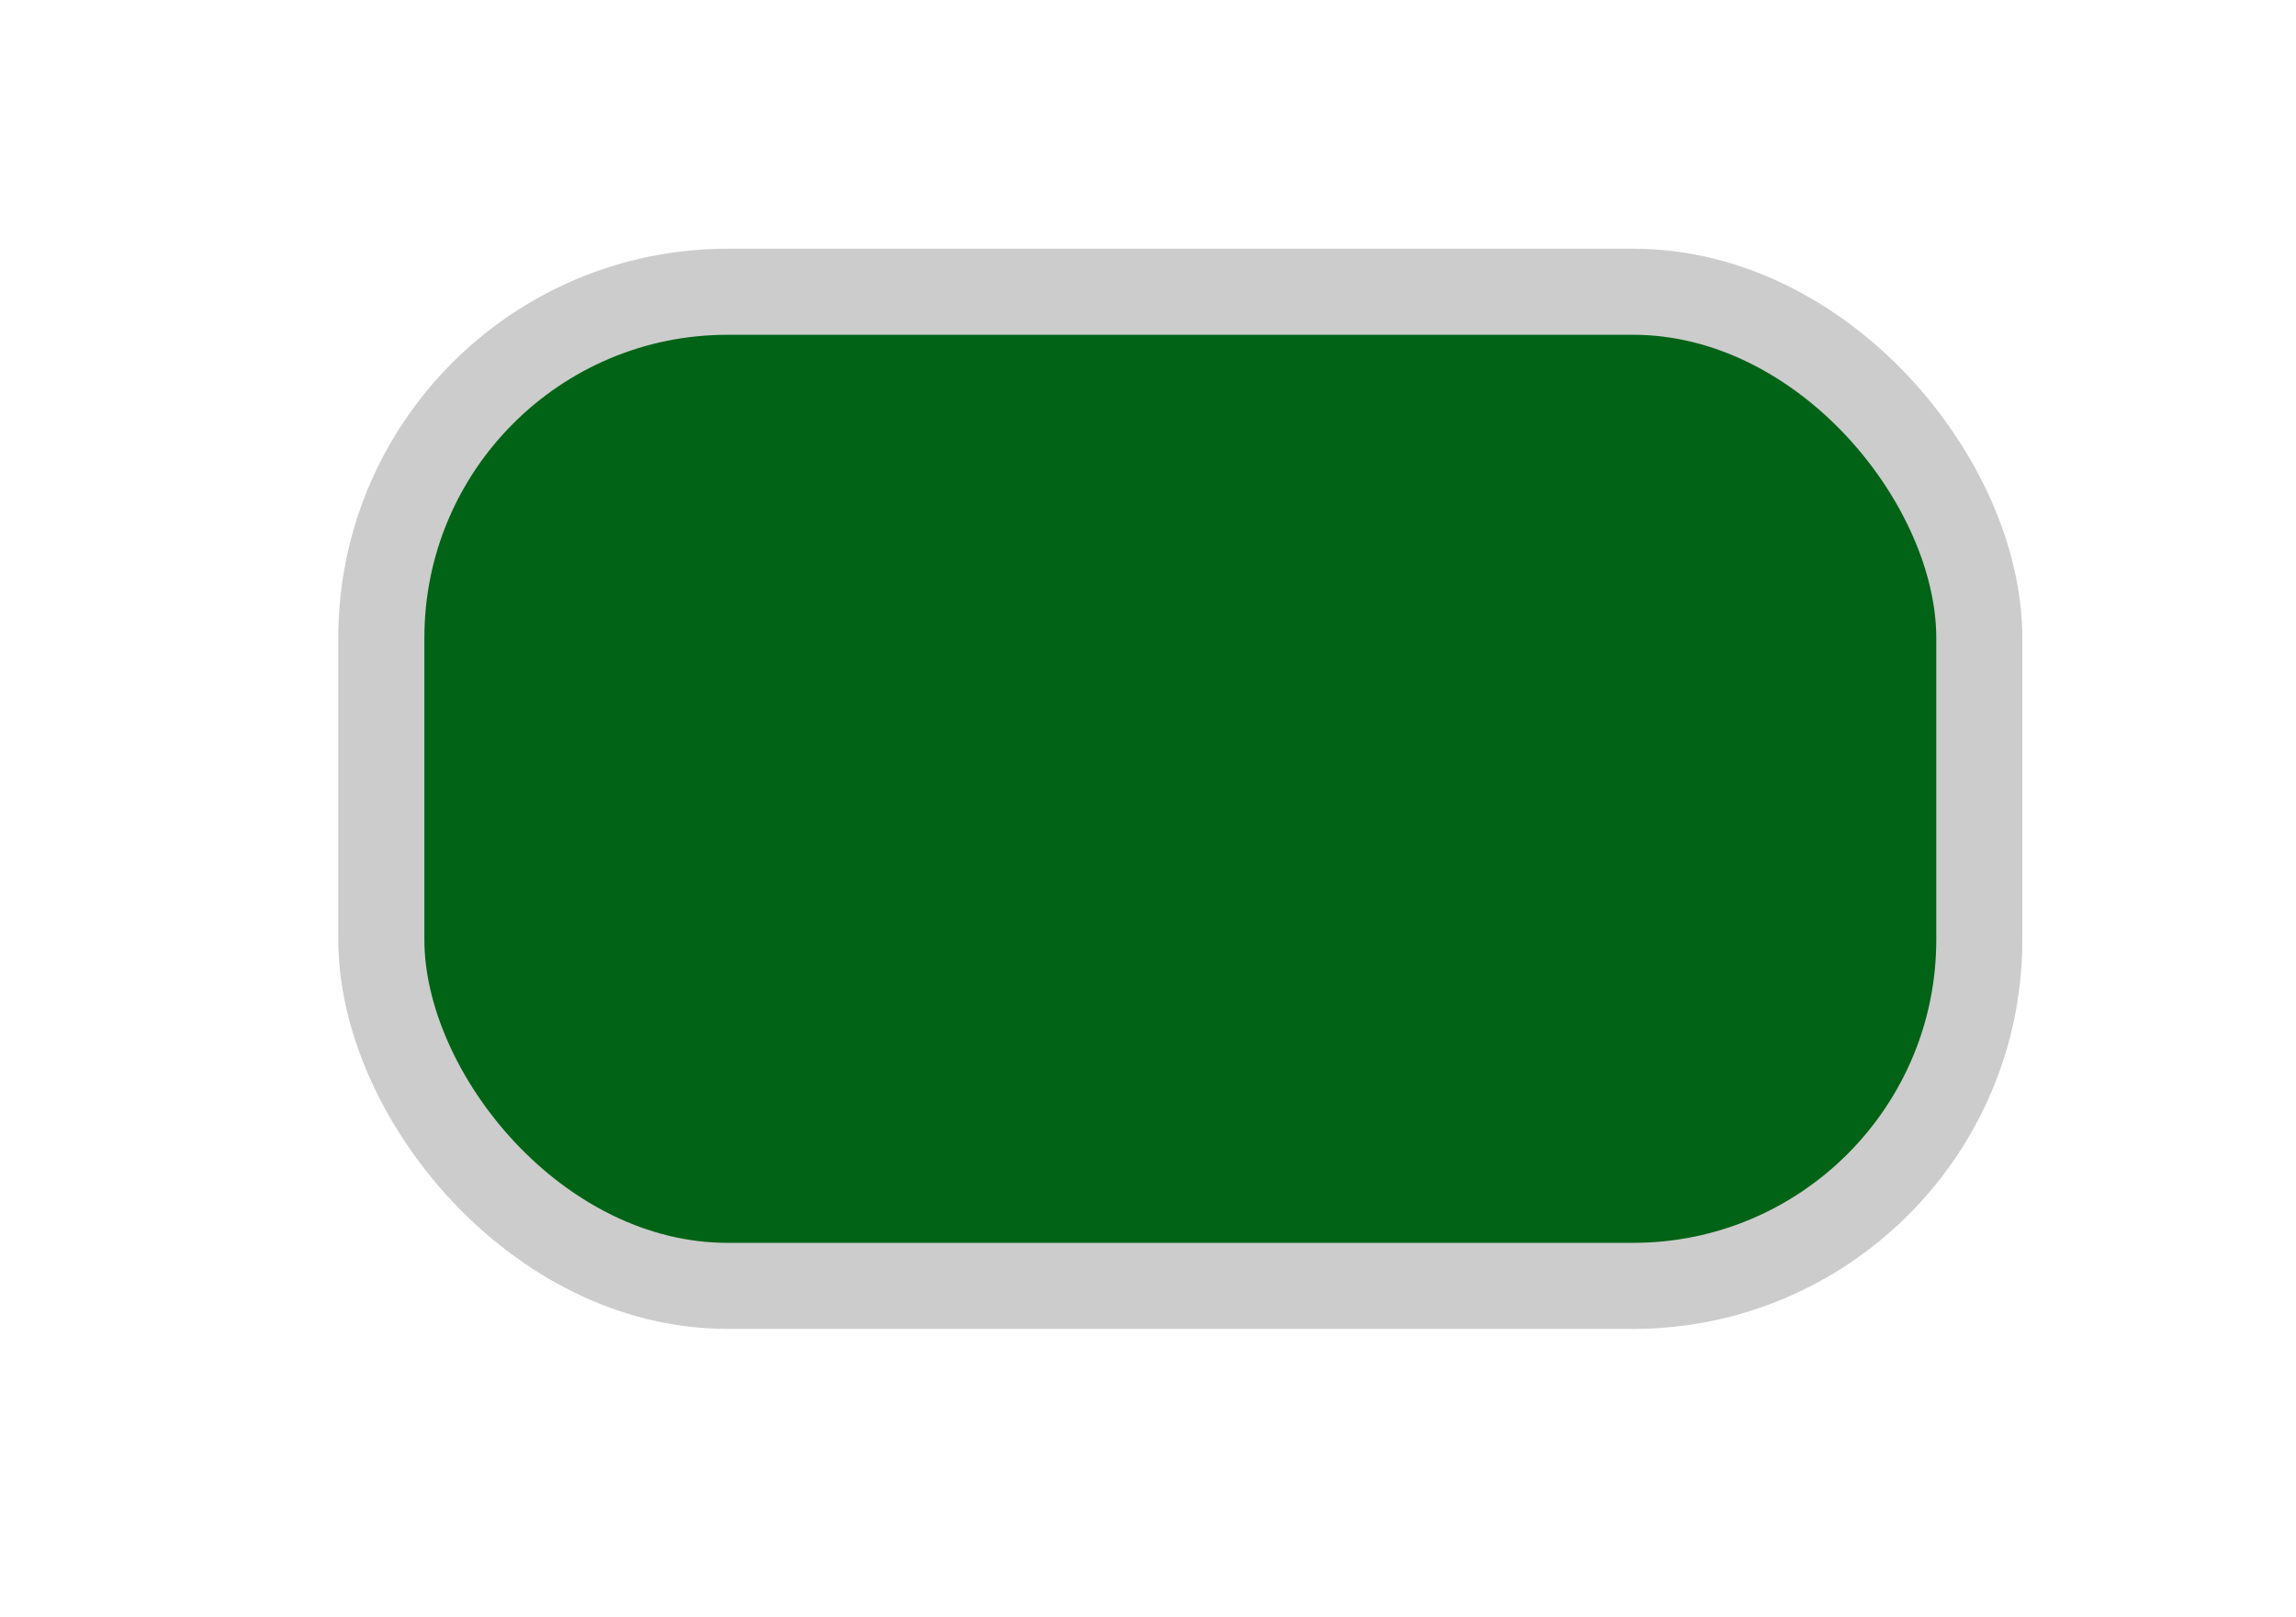 <?xml version="1.0" encoding="utf-8"?>
<svg viewBox="278.68 141.039 26.673 18.793" xmlns="http://www.w3.org/2000/svg">
  <defs>
    <view id="view-1" viewBox="292.908 168.77 0.103 0.722">
      <title>View 1</title>
    </view>
  </defs>
  <path style="stroke: rgb(0, 0, 0); fill: rgb(239, 100, 99); stroke-dasharray: 30px;" d="M 419.532 154 L 269.532 149" transform="matrix(0, 0, 0, 0, 0, 0)"/>
  <rect x="283.11" y="144.429" width="18.564" height="11.551" style="stroke-linejoin: round; fill: rgb(0, 99, 21); stroke: rgb(204, 204, 204);" rx="4.022" ry="4.022"/>
</svg>